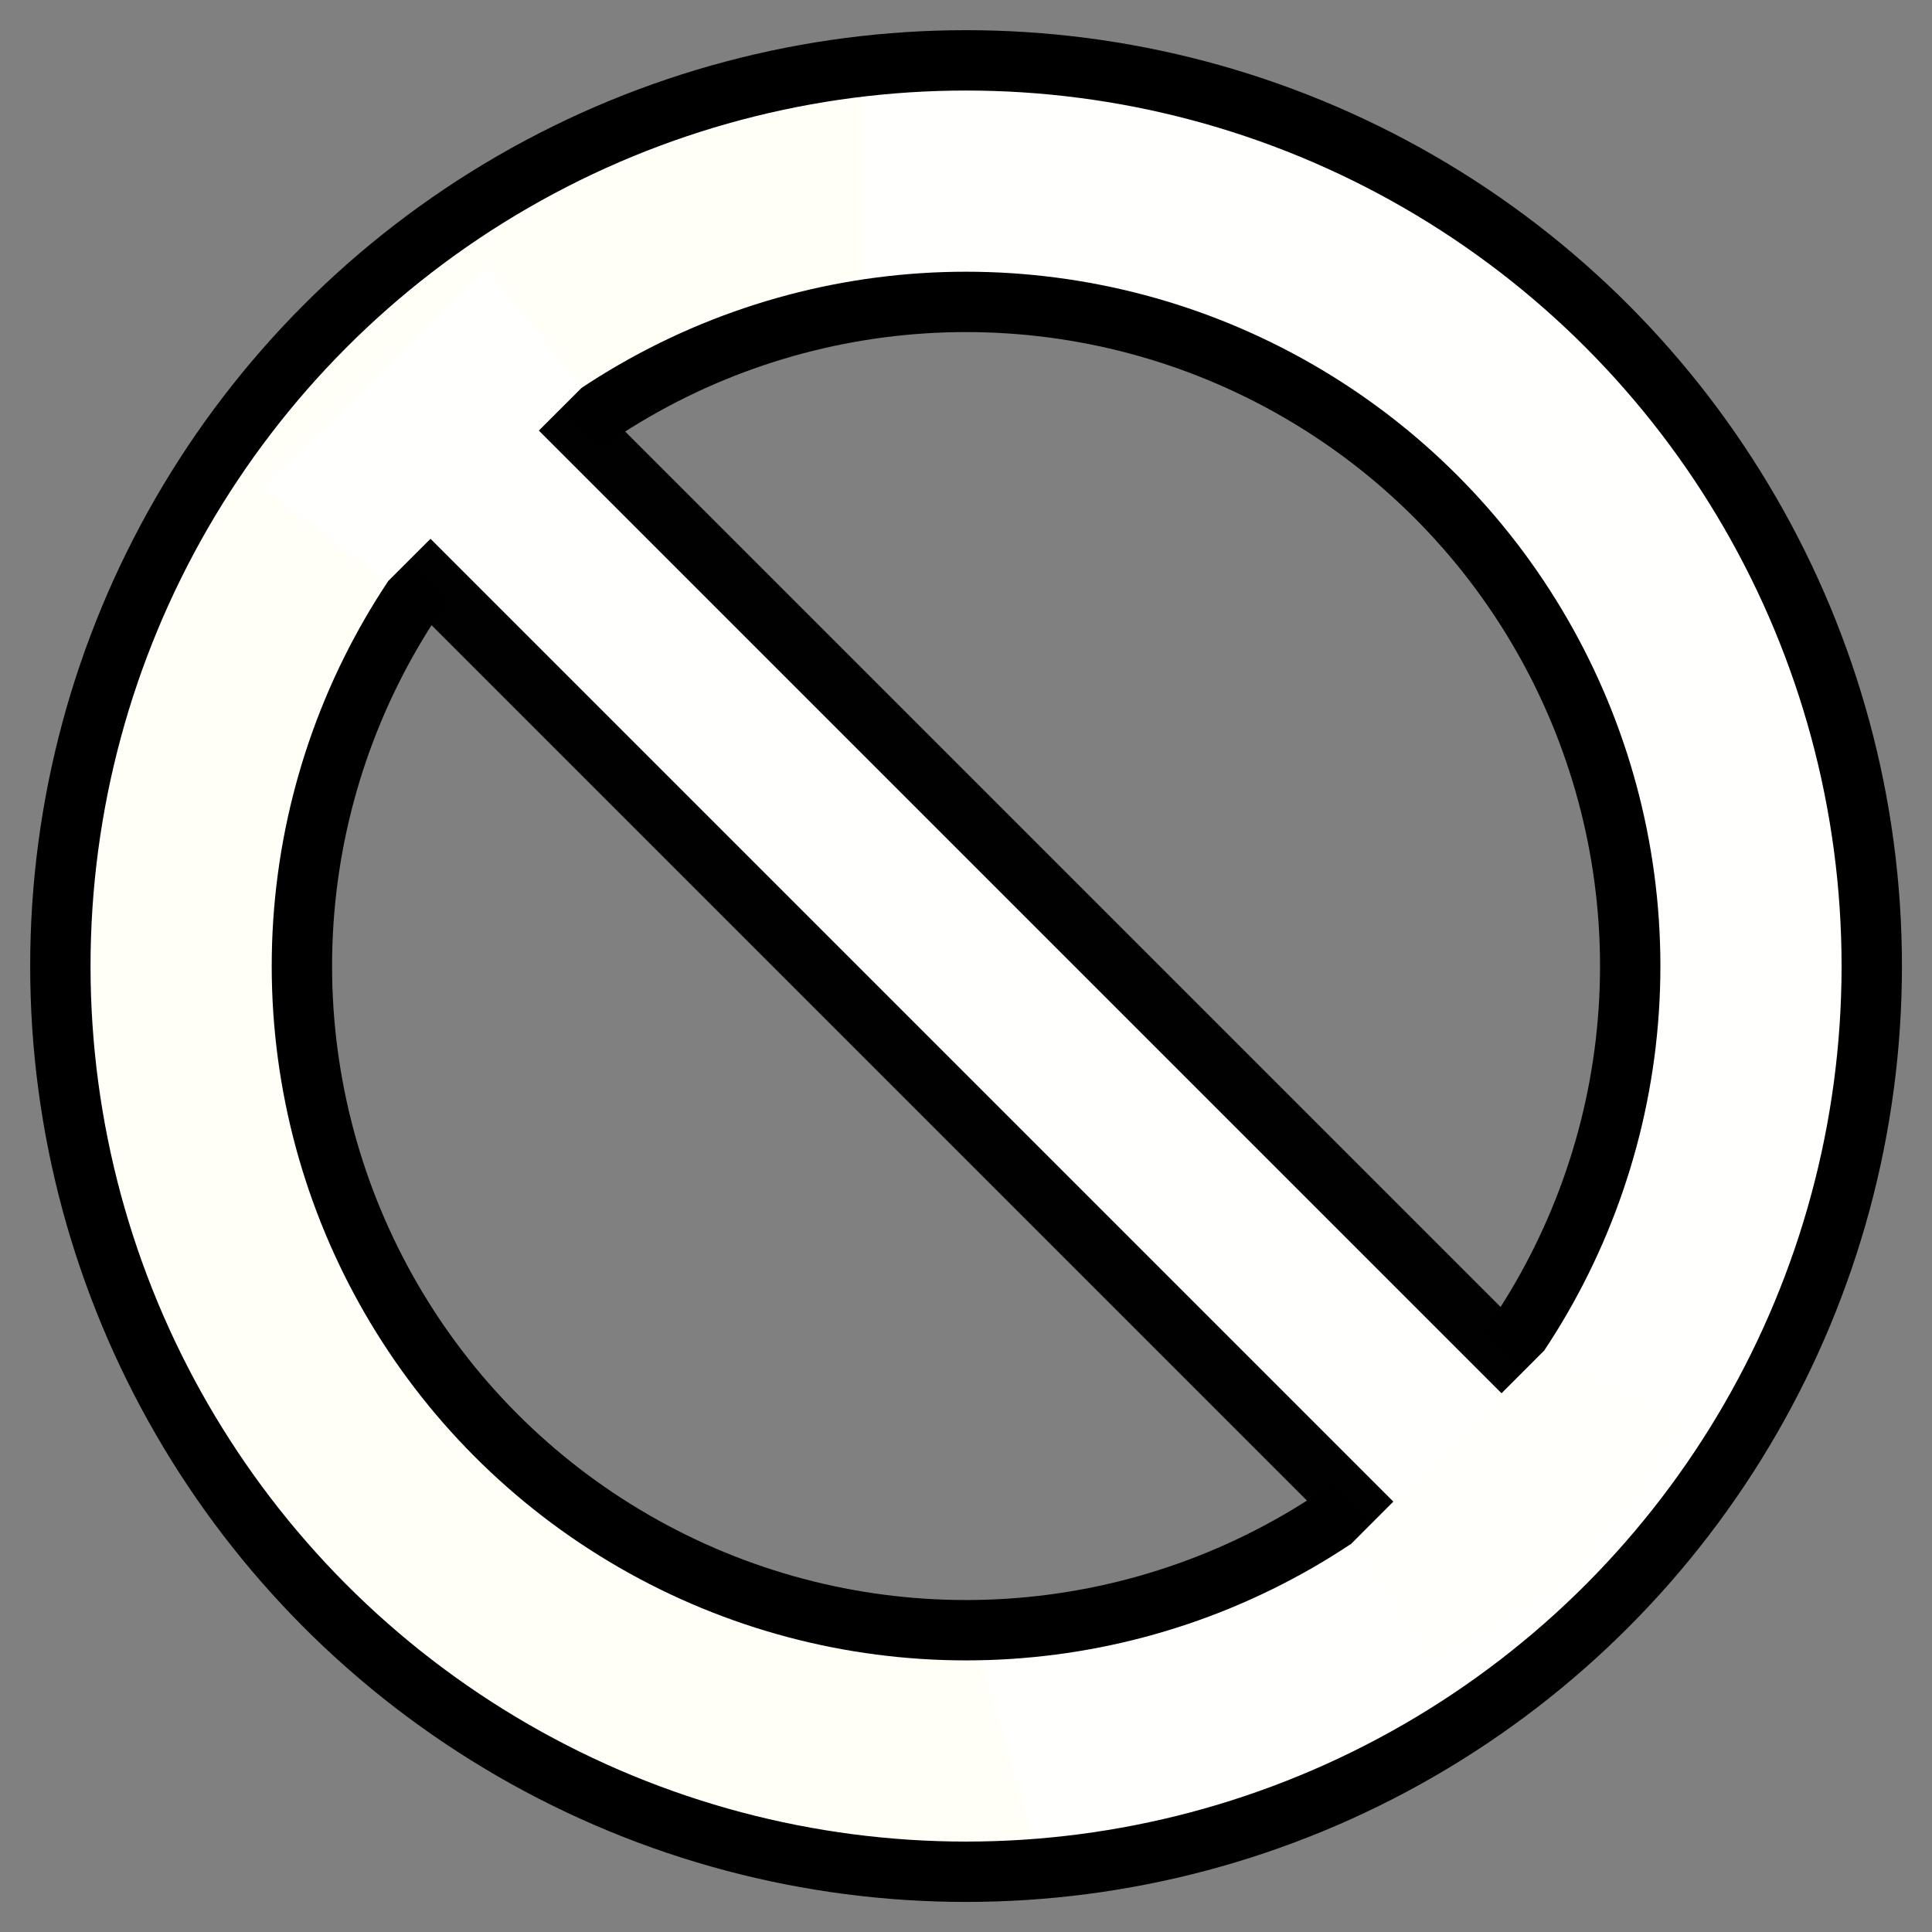 <?xml version="1.0" encoding="UTF-8" standalone="no"?>
<!-- Created with Inkscape (http://www.inkscape.org/) -->

<svg
   width="64"
   height="64"
   viewBox="0 0 16.933 16.933"
   version="1.1"
   id="svg5"
   inkscape:version="1.2 (dc2aedaf03, 2022-05-15)"
   sodipodi:docname="no.svg"
   xmlns:inkscape="http://www.inkscape.org/namespaces/inkscape"
   xmlns:sodipodi="http://sodipodi.sourceforge.net/DTD/sodipodi-0.dtd"
   xmlns="http://www.w3.org/2000/svg"
   xmlns:svg="http://www.w3.org/2000/svg">
  <rect x="0" y="0" width="16.933" height="16.933" fill="#808080" stroke="none"/>
  <sodipodi:namedview
     id="namedview7"
     pagecolor="#ffffff"
     bordercolor="#666666"
     borderopacity="1.0"
     inkscape:pageshadow="2"
     inkscape:pageopacity="0.0"
     inkscape:pagecheckerboard="0"
     inkscape:document-units="px"
     showgrid="false"
     inkscape:zoom="4"
     inkscape:cx="13.375"
     inkscape:cy="22.75"
     inkscape:window-width="1440"
     inkscape:window-height="777"
     inkscape:window-x="0"
     inkscape:window-y="32"
     inkscape:window-maximized="1"
     inkscape:current-layer="layer1"
     inkscape:snap-global="true"
     units="px"
     height="64px"
     inkscape:showpageshadow="0"
     inkscape:deskcolor="#d1d1d1">
    <inkscape:grid
       type="xygrid"
       id="grid2998" />
  </sodipodi:namedview>
  <defs
     id="defs2" />
  <g
     inkscape:label="vector"
     inkscape:groupmode="layer"
     id="layer1"
     style="display:inline;opacity:1">
    <path
       style="fill:#fffff8;fill-opacity:1;stroke:none;stroke-width:0.265px;stroke-linecap:butt;stroke-linejoin:miter;stroke-opacity:1"
       d="M 8.21,0.53 6.753,0.717 5.59,1.08 3.598,2.229 2.326,3.578 1.481,4.81 0.632,6.959 l -0.12,1.719 0.193,1.625 0.759,1.858 0.917,1.418 1.494,1.378 1.918,0.971 1.829,0.42 1.525,0.096 L 9.026,14.254 7.433,14.139 5.67,13.606 4.269,12.54 2.949,10.515 2.686,9.101 2.715,7.571 3.146,5.892 3.666,5.106 5.264,3.594 7.544,2.652 8.638,2.664 Z"
       id="path882" />
    <path
       style="fill:#fffffd;fill-opacity:1;stroke:none;stroke-width:0.265px;stroke-linecap:butt;stroke-linejoin:miter;stroke-opacity:1"
       d="m 8.21,0.53 1.934,0.164 2.385,0.965 1.29,0.907 1.585,1.889 0.861,2.326 0.104,3.034 -1.091,2.811 -0.649,0.906 -1.736,1.584 -2.283,1.001 -1.463,0.328 -0.62,-2.13 1.734,-0.218 1.415,-0.687 L 13.284,11.689 14.046,10.148 14.254,8.609 14.088,6.614 13.248,5.281 12.309,4.117 10.929,3.265 9.377,2.703 7.544,2.652 7.539,0.536 8.21,0.53"
       id="path1414" />
    <circle
       style="fill:none;fill-opacity:0.26;stroke:#000000;stroke-width:0.529;stroke-linejoin:round;stroke-opacity:1"
       id="path5638"
       cx="8.467"
       cy="8.467"
       r="7.938" />
    <circle
       style="fill:none;fill-opacity:0.26;stroke:#000000;stroke-width:0.529;stroke-linejoin:round;stroke-opacity:1"
       id="path7312"
       cx="8.467"
       cy="8.467"
       r="5.821" />
    <path
       style="display:inline;fill:#fffffd;fill-opacity:0.998;stroke:#000001;stroke-width:0.529;stroke-linecap:butt;stroke-linejoin:miter;stroke-miterlimit:4;stroke-dasharray:none;stroke-opacity:0.994"
       d="M 4.233,2.91 14.023,12.7 12.7,14.023 2.91,4.233 Z"
       id="path3165" />
    <path
       style="fill:#fffffe;fill-opacity:0.998;stroke:none;stroke-width:0.265;stroke-linecap:butt;stroke-linejoin:miter;stroke-miterlimit:4;stroke-dasharray:none;stroke-opacity:1"
       d="M 3.395,5.1 5.102,3.395 4.256,2.34 2.294,4.264 Z"
       id="path4090" />
    <path
       style="fill:#fffffc;stroke:none;stroke-width:0.265px;stroke-linecap:butt;stroke-linejoin:miter;stroke-opacity:1;fill-opacity:0.998"
       d="m 13.534,11.837 -1.696,1.698 0.713,1.052 1.123,-0.67 0.647,-0.733 0.414,-0.728 z"
       id="path4826" />
  </g>
</svg>
